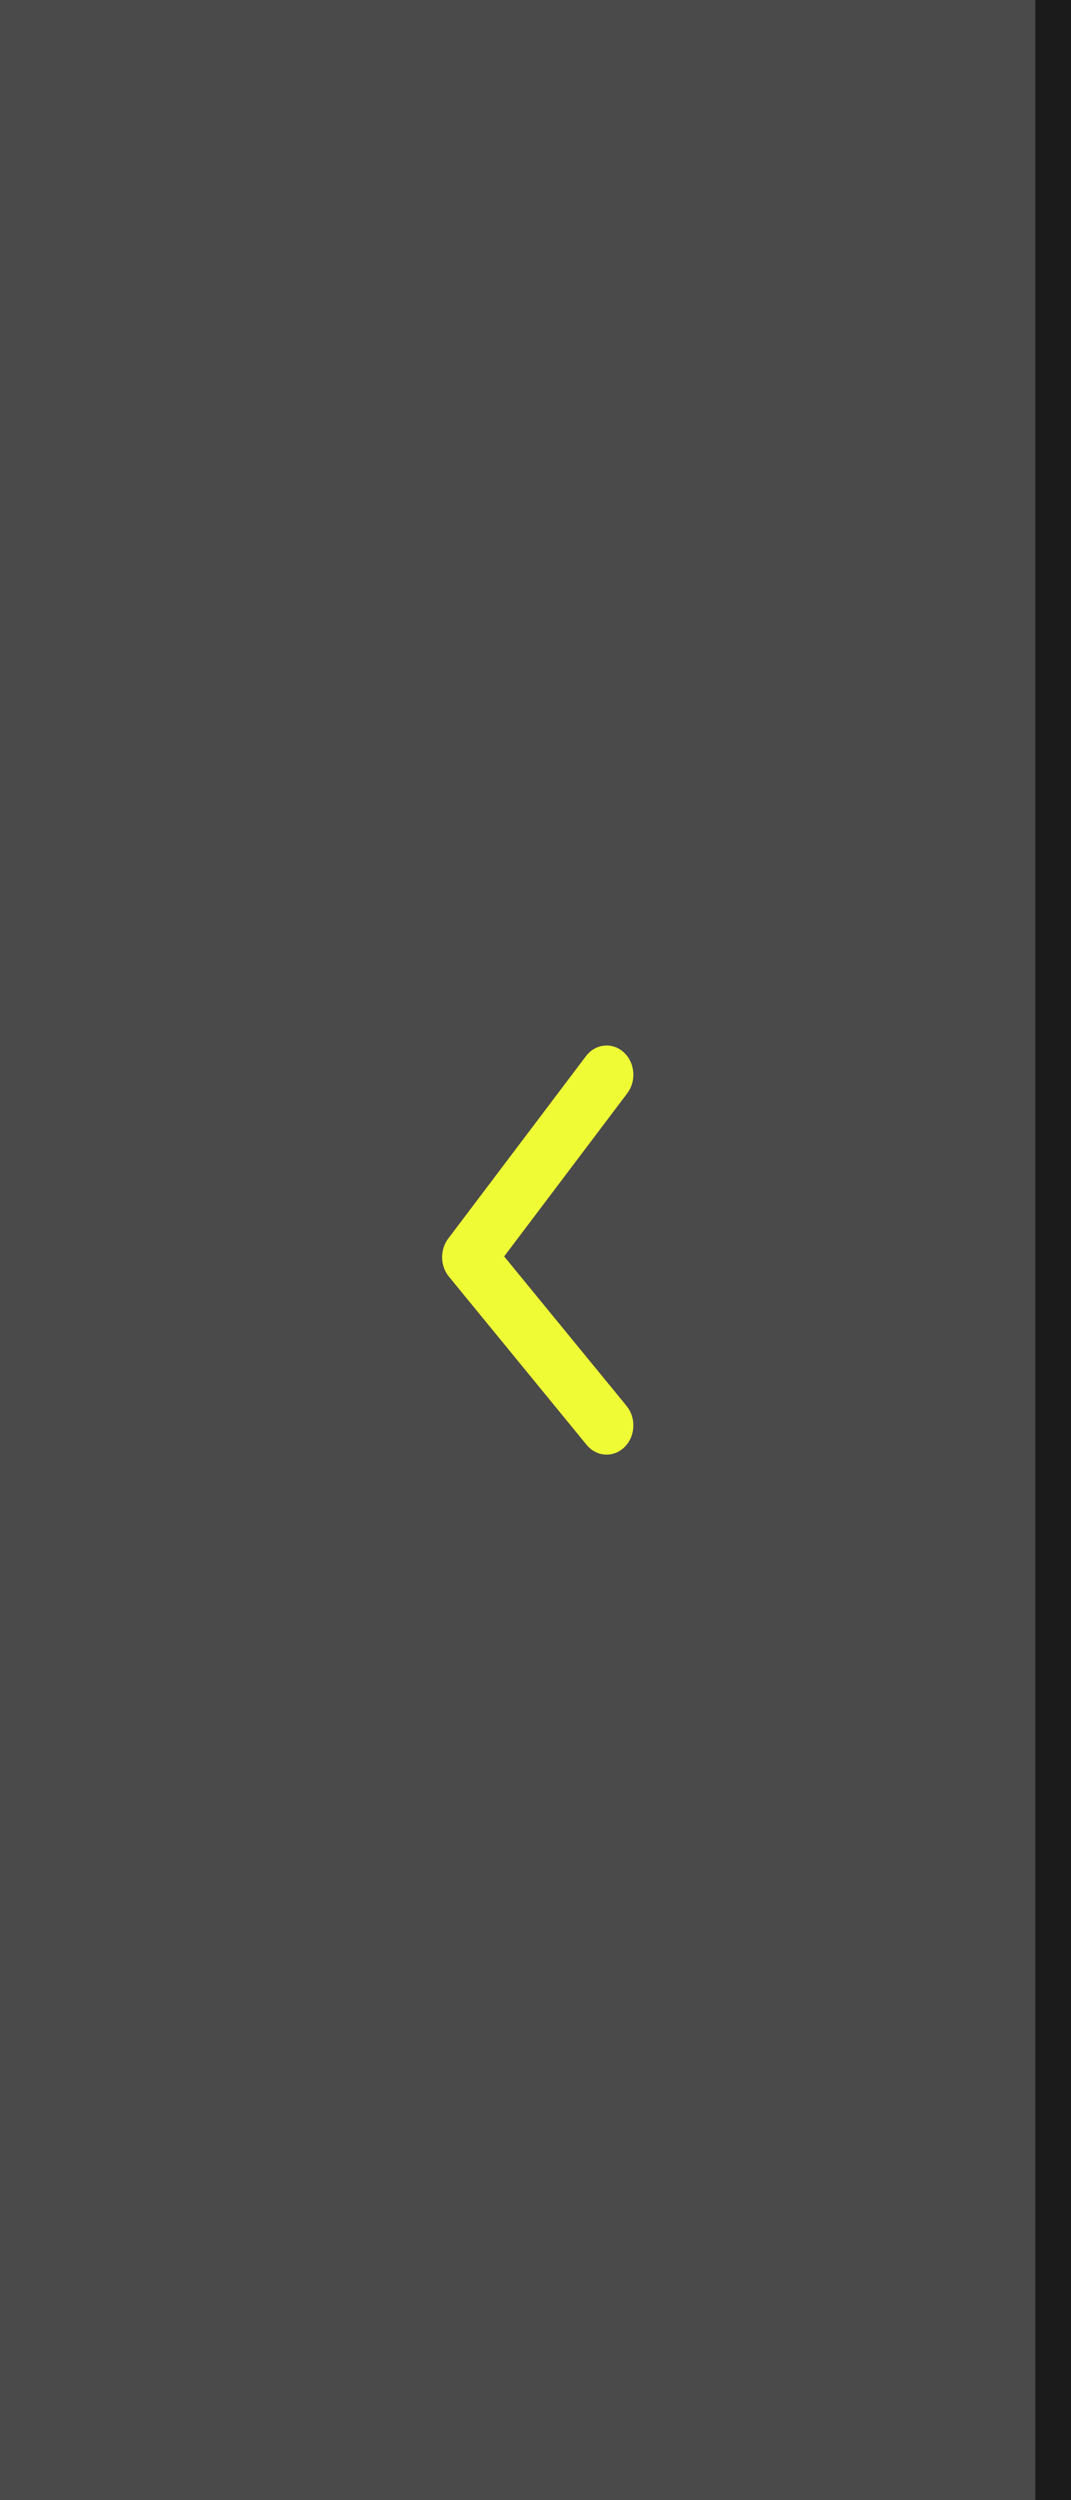 <svg xmlns="http://www.w3.org/2000/svg" width="30" height="70" viewBox="0 0 30 70">
    <rect x="0" y="0" width="30" height="70" fill="#808080" stroke="none"/>
    <g fill="none" fill-rule="evenodd">
        <path fill="#444" d="M0 0H30V70H0z" opacity=".9" transform="matrix(1 0 0 -1 0 70)"/>
        <path fill="#1B1B1B" d="M29 0H30V70H29z"/>
        <path fill="#EFFC35" fill-rule="nonzero" d="M17.55 39.364c.277.337.25.854-.059 1.155-.309.301-.783.272-1.059-.065l-3.857-4.71c-.247-.3-.255-.753-.02-1.065l3.858-5.108c.263-.349.736-.399 1.055-.112.32.288.366.803.102 1.152l-3.448 4.567 3.429 4.186z"/>
    </g>
</svg>
